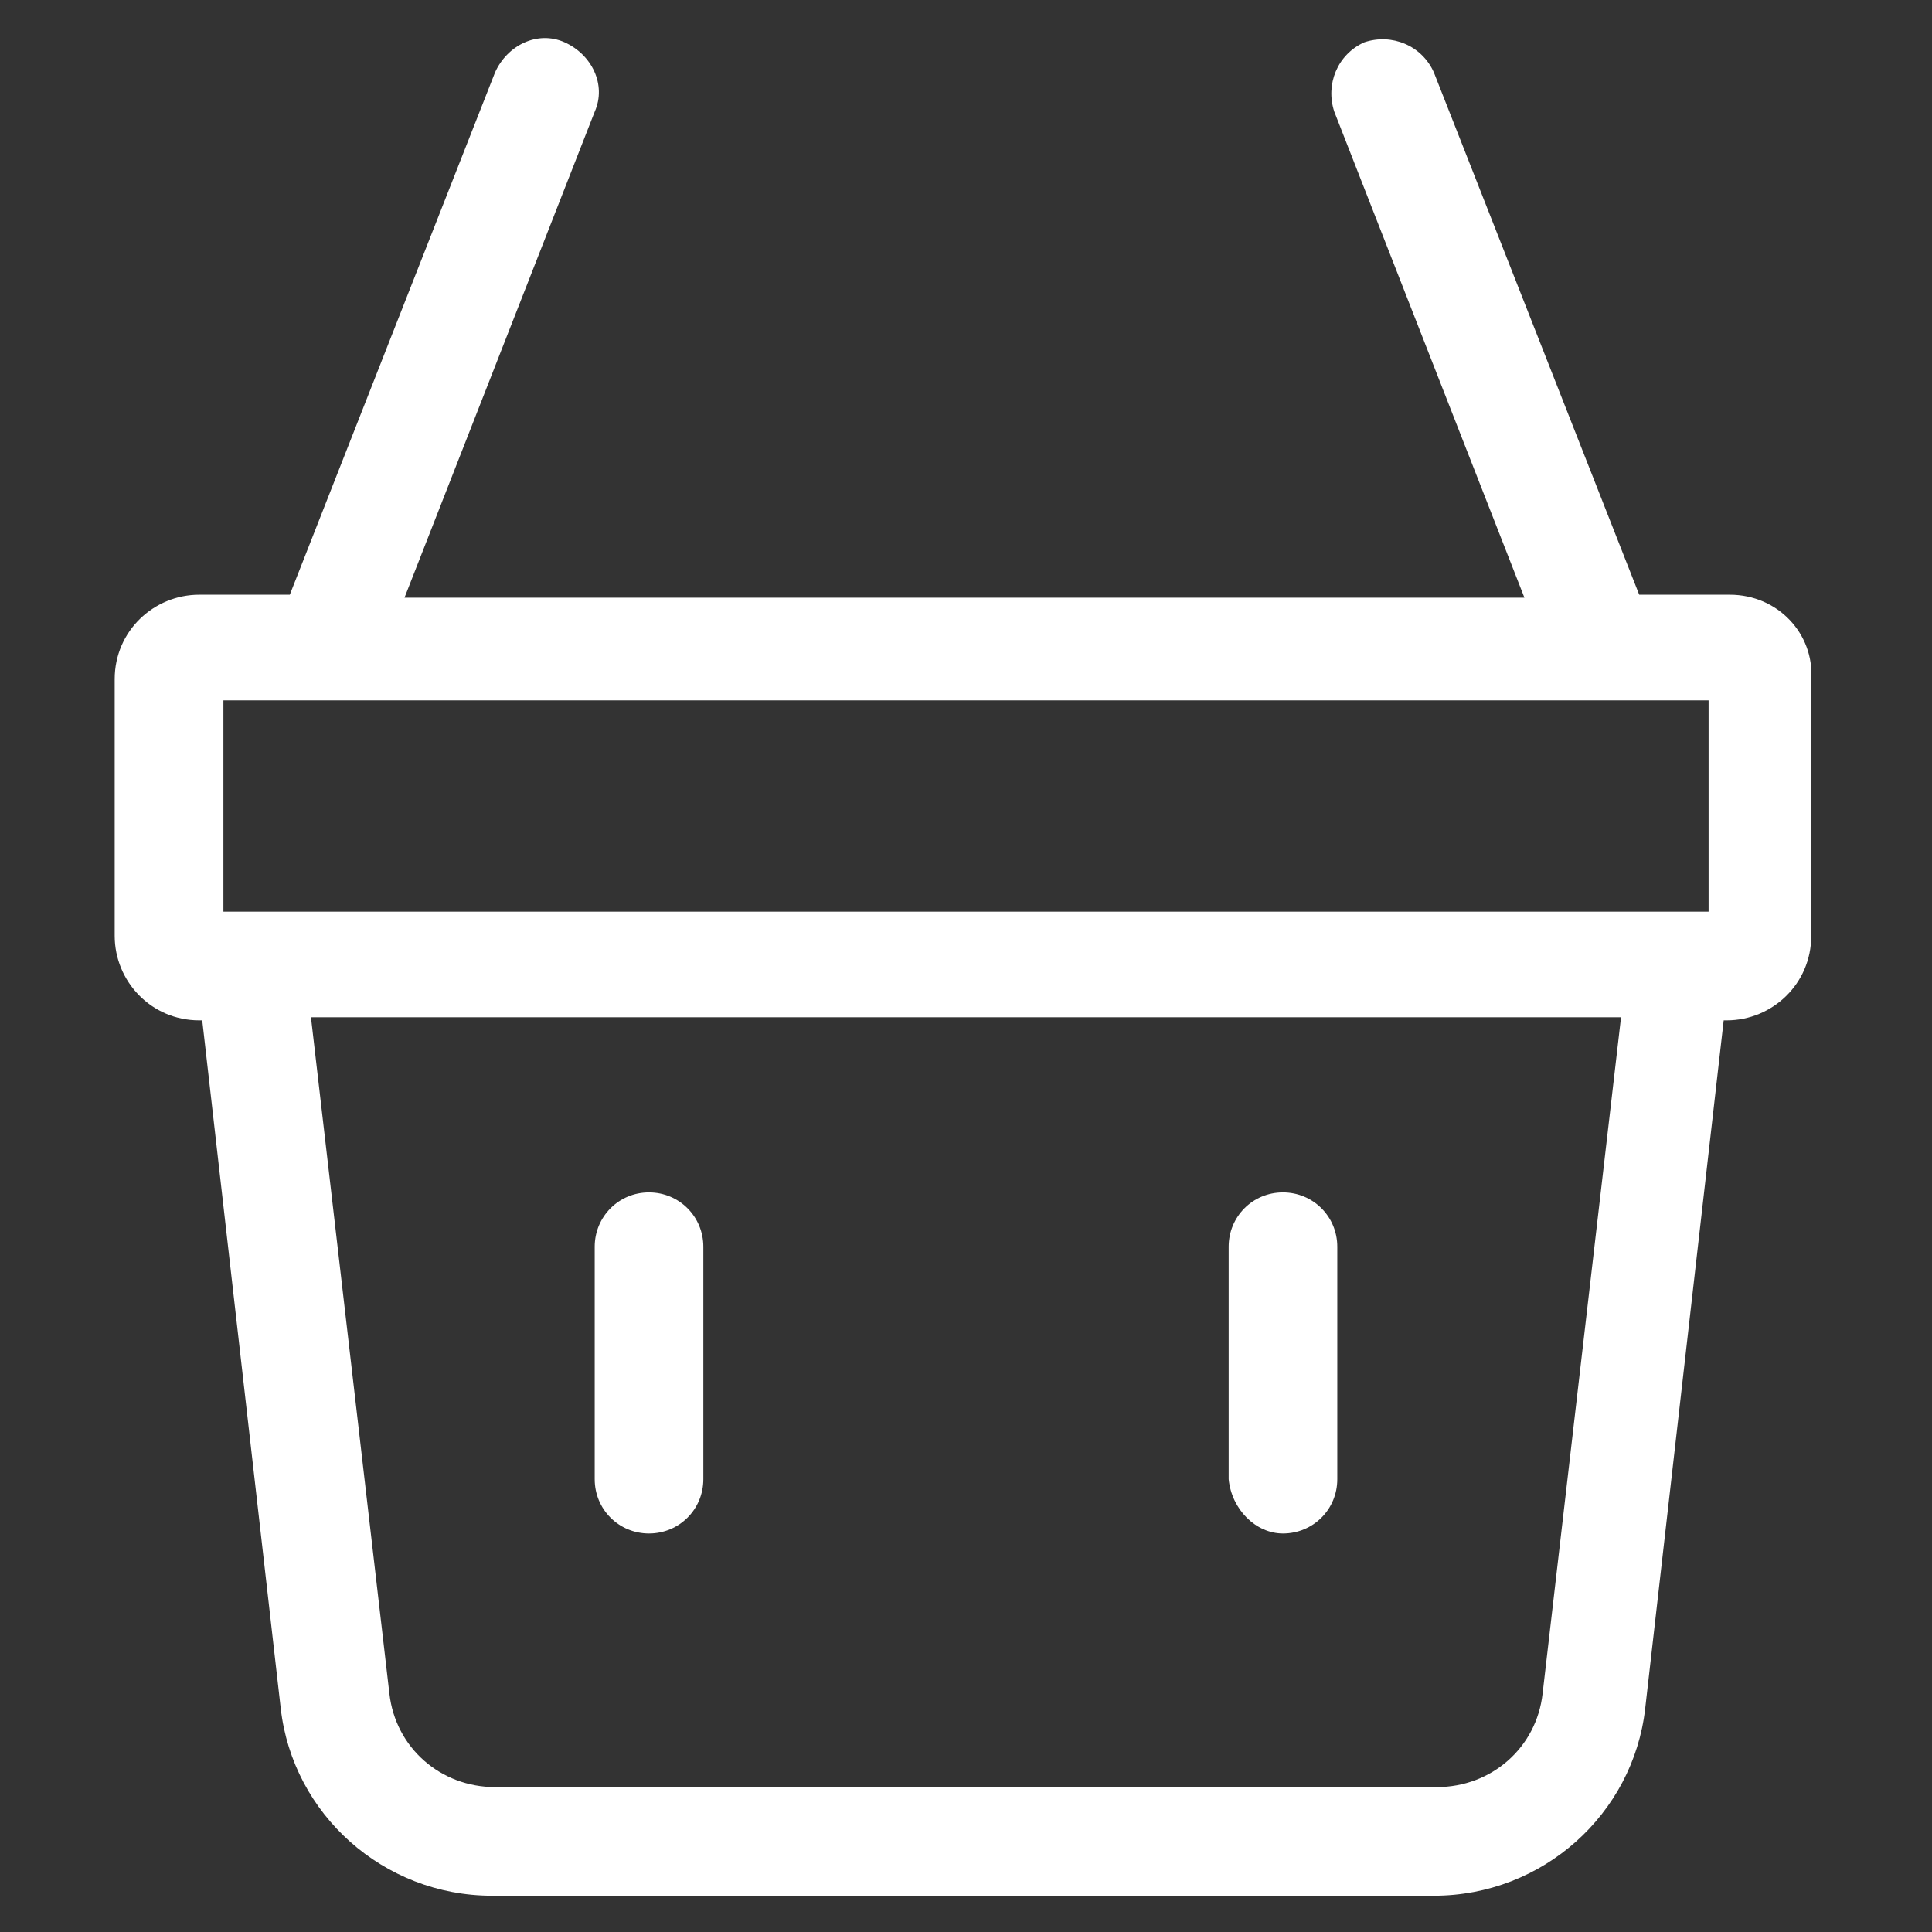 <svg width="22" height="22" viewBox="0 0 22 22" fill="none" xmlns="http://www.w3.org/2000/svg">
<rect x="0" y="0" width="22" height="22" fill="#333333" stroke="none"/>
<path d="M19.697 6.772H18.666L16.328 0.825C16.191 0.516 15.847 0.378 15.537 0.481C15.228 0.619 15.091 0.963 15.194 1.272L17.359 6.806H4.606L6.772 1.272C6.909 0.963 6.737 0.619 6.428 0.481C6.119 0.344 5.775 0.516 5.637 0.825L3.3 6.772H2.269C1.753 6.772 1.306 7.184 1.306 7.734V10.656C1.306 11.172 1.719 11.619 2.269 11.619H2.303L3.197 19.456C3.334 20.659 4.366 21.587 5.603 21.587H16.328C17.566 21.587 18.597 20.659 18.734 19.456L19.628 11.619H19.662C20.178 11.619 20.625 11.206 20.625 10.656V7.734C20.659 7.219 20.247 6.772 19.697 6.772ZM2.544 7.975H19.456V10.381H2.544V7.975ZM17.566 19.284C17.497 19.903 16.981 20.35 16.362 20.35H5.637C5.019 20.35 4.503 19.903 4.434 19.284L3.541 11.584H18.459L17.566 19.284Z" fill="white"/>
<path d="M7.39 17.462C7.734 17.462 8.009 17.188 8.009 16.844V14.197C8.009 13.853 7.734 13.578 7.39 13.578C7.047 13.578 6.772 13.853 6.772 14.197V16.844C6.772 17.188 7.047 17.462 7.39 17.462Z" fill="white"/>
<path d="M14.609 17.462C14.953 17.462 15.228 17.188 15.228 16.844V14.197C15.228 13.853 14.953 13.578 14.609 13.578C14.265 13.578 13.991 13.853 13.991 14.197V16.844C14.025 17.188 14.3 17.462 14.609 17.462Z" fill="white"/>
</svg>
